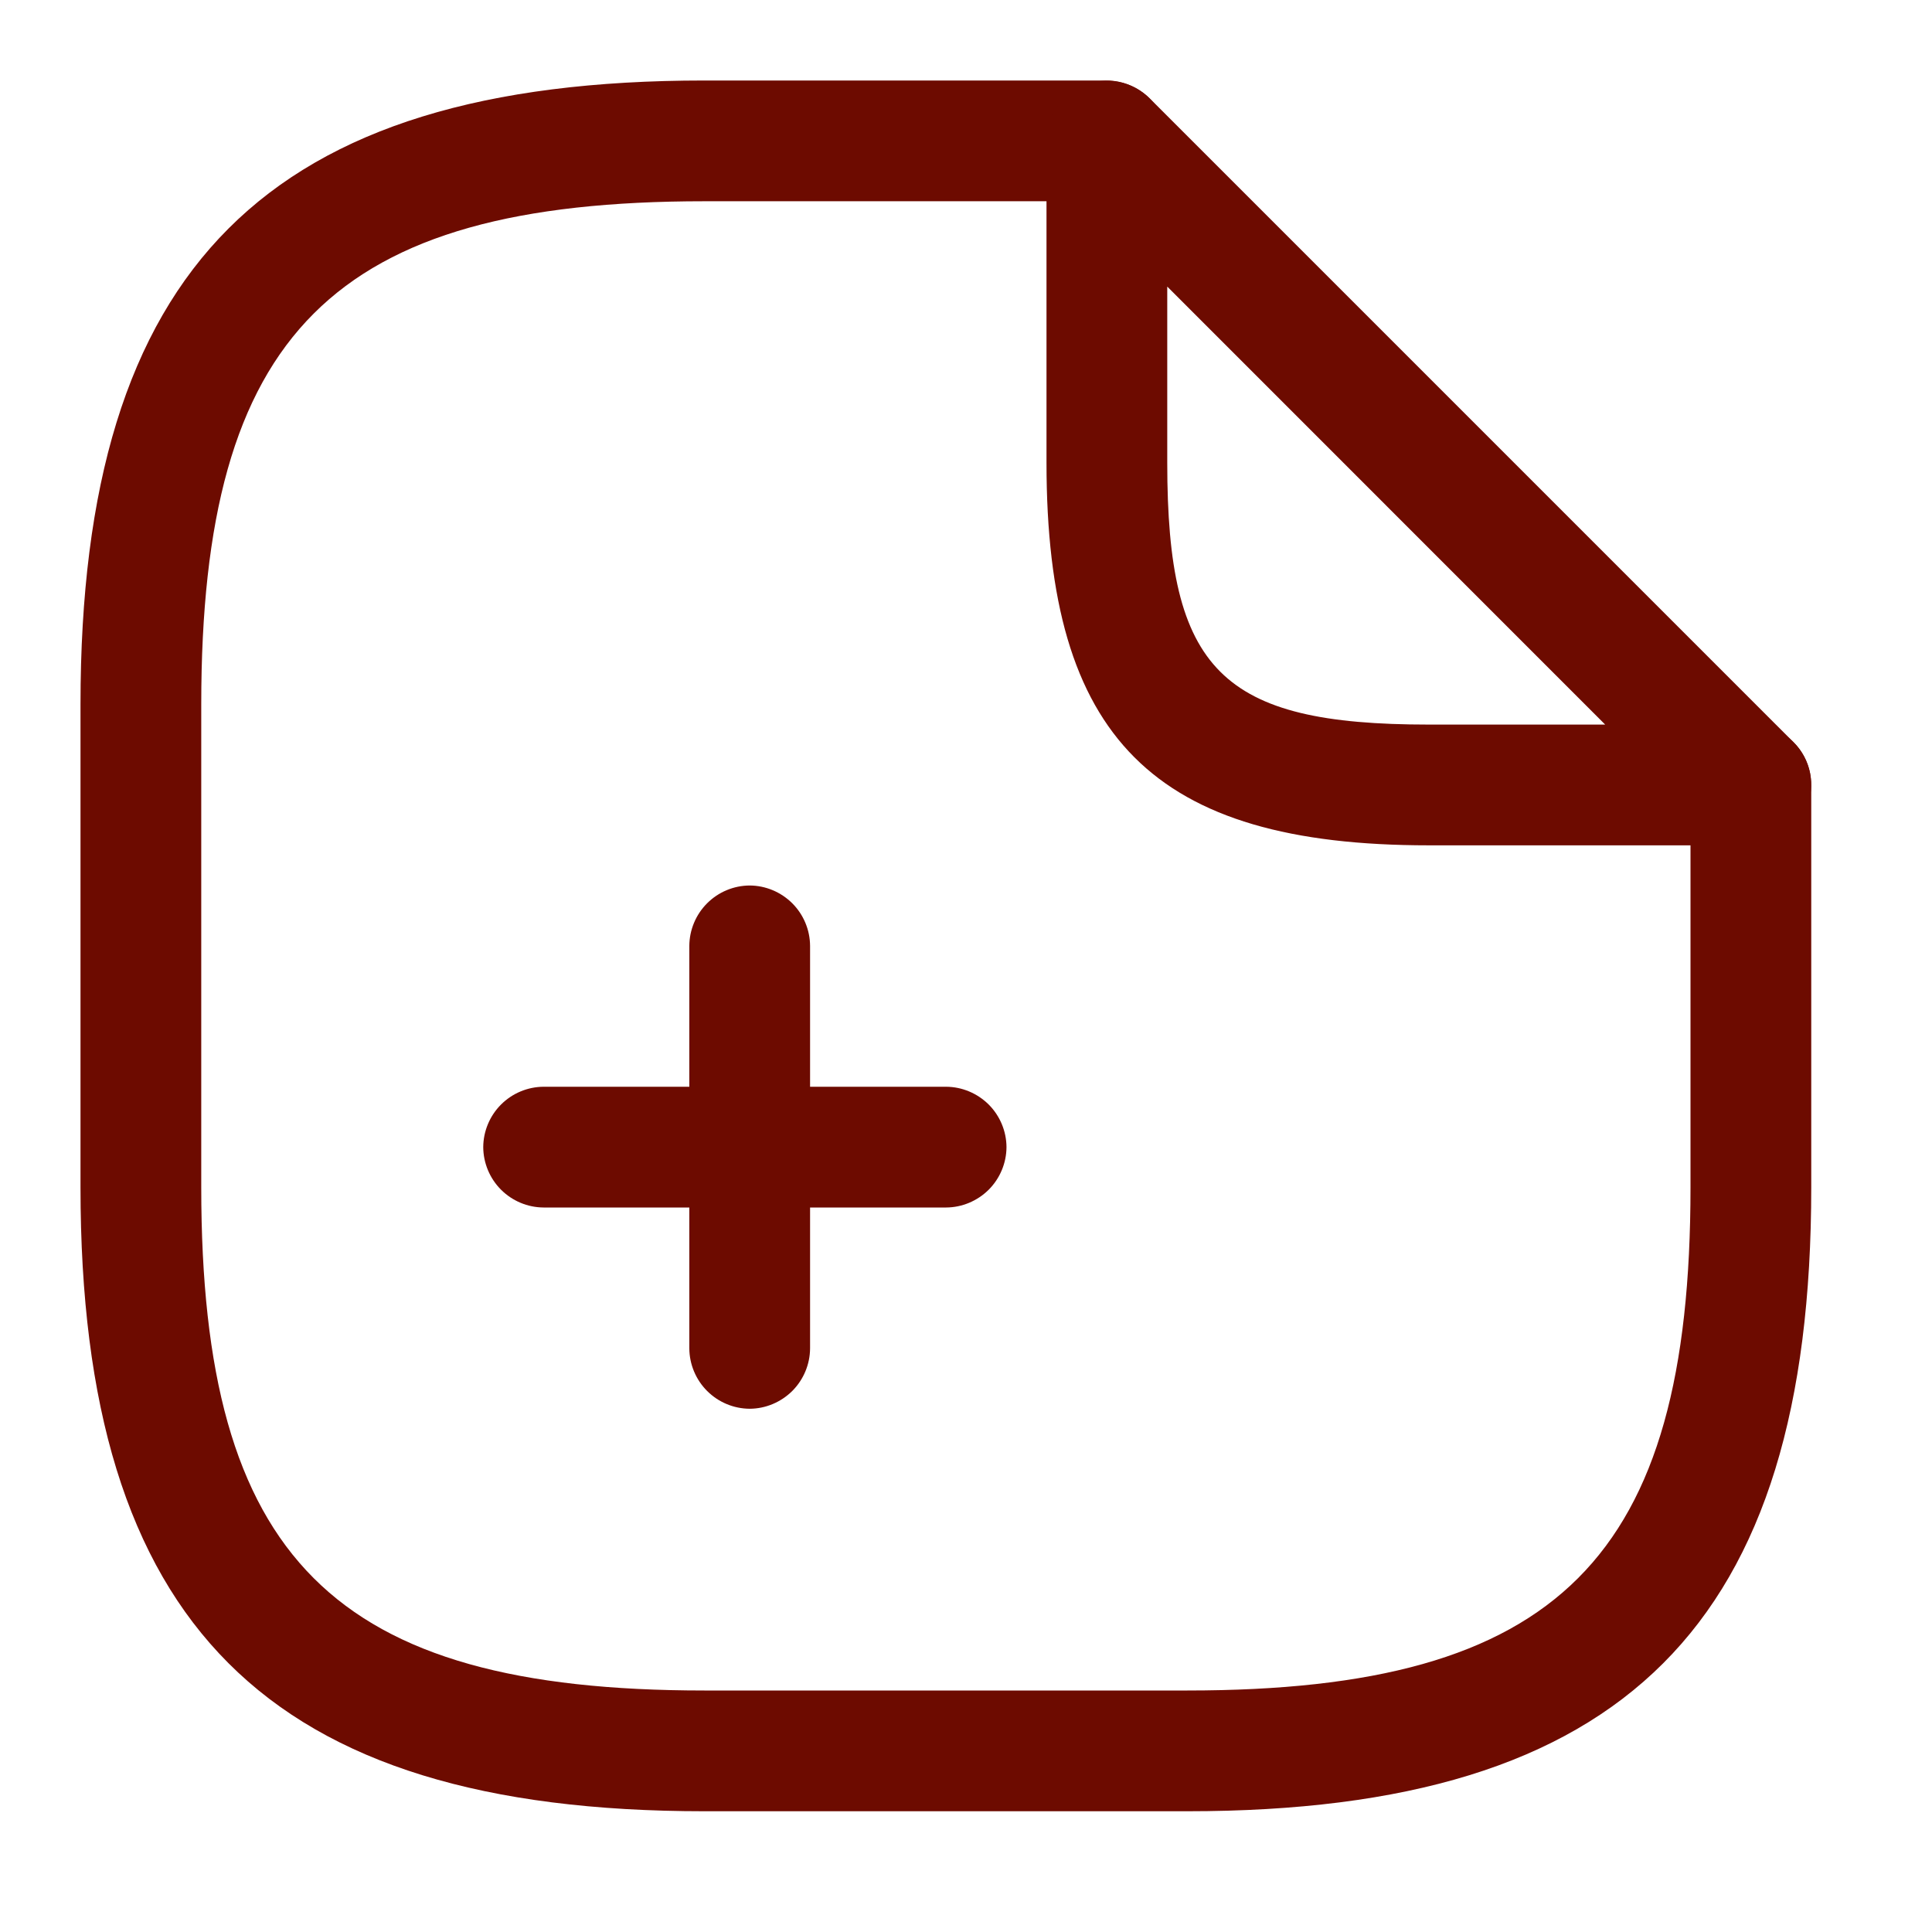 <svg width="24" height="24" viewBox="0 0 24 24" fill="none" xmlns="http://www.w3.org/2000/svg">
<g clip-path="url(#clip0_274_857)">
<path d="M14.75 22.5H8.75C3.32 22.5 1 20.18 1 14.75V8.75C1 3.32 3.32 1 8.75 1H13.75C13.948 1.001 14.139 1.081 14.279 1.221C14.419 1.361 14.499 1.551 14.5 1.75C14.499 1.949 14.419 2.139 14.279 2.279C14.139 2.419 13.948 2.499 13.75 2.5H8.75C4.14 2.5 2.5 4.14 2.5 8.75V14.75C2.5 19.36 4.14 21 8.75 21H14.75C19.36 21 21 19.36 21 14.75V9.75C21 9.551 21.079 9.36 21.22 9.22C21.36 9.079 21.551 9 21.75 9C21.949 9 22.14 9.079 22.28 9.22C22.421 9.36 22.5 9.551 22.5 9.75V14.75C22.5 20.18 20.18 22.5 14.75 22.5Z" fill="#6D0B00"/>
<path d="M21.75 10.501H17.75C14.33 10.501 13 9.17 13 5.75V1.75C12.999 1.603 13.043 1.458 13.124 1.335C13.206 1.212 13.323 1.116 13.46 1.06C13.597 1.004 13.748 0.988 13.894 1.017C14.04 1.045 14.174 1.116 14.28 1.22L22.28 9.22C22.385 9.325 22.456 9.459 22.485 9.604C22.513 9.75 22.499 9.9 22.442 10.037C22.385 10.174 22.289 10.291 22.166 10.374C22.043 10.457 21.898 10.501 21.75 10.501ZM14.5 3.56V5.75C14.5 8.33 15.17 9.001 17.75 9.001H19.94L14.5 3.56Z" fill="#6D0B00"/>
<path d="M9.313 17.5C9.114 17.499 8.924 17.419 8.784 17.279C8.644 17.139 8.564 16.948 8.563 16.75V11.75C8.564 11.552 8.644 11.361 8.784 11.221C8.924 11.081 9.114 11.001 9.313 11C9.511 11.001 9.701 11.081 9.842 11.221C9.982 11.361 10.062 11.552 10.063 11.75V16.75C10.062 16.948 9.982 17.139 9.842 17.279C9.701 17.419 9.511 17.499 9.313 17.5Z" fill="#6D0B00"/>
<path d="M11.753 15H6.753C6.554 14.999 6.364 14.919 6.224 14.779C6.084 14.639 6.004 14.448 6.003 14.25C6.004 14.052 6.084 13.861 6.224 13.721C6.364 13.581 6.554 13.501 6.753 13.5H11.753C11.951 13.501 12.141 13.581 12.282 13.721C12.422 13.861 12.502 14.052 12.503 14.25C12.502 14.448 12.422 14.639 12.282 14.779C12.141 14.919 11.951 14.999 11.753 15Z" fill="#6D0B00"/>
</g>
<defs>
<clipPath id="clip0_274_857">
<rect width="21.5" height="21.5" fill="white" transform="translate(1 1)"/>
</clipPath>
</defs>
</svg>
